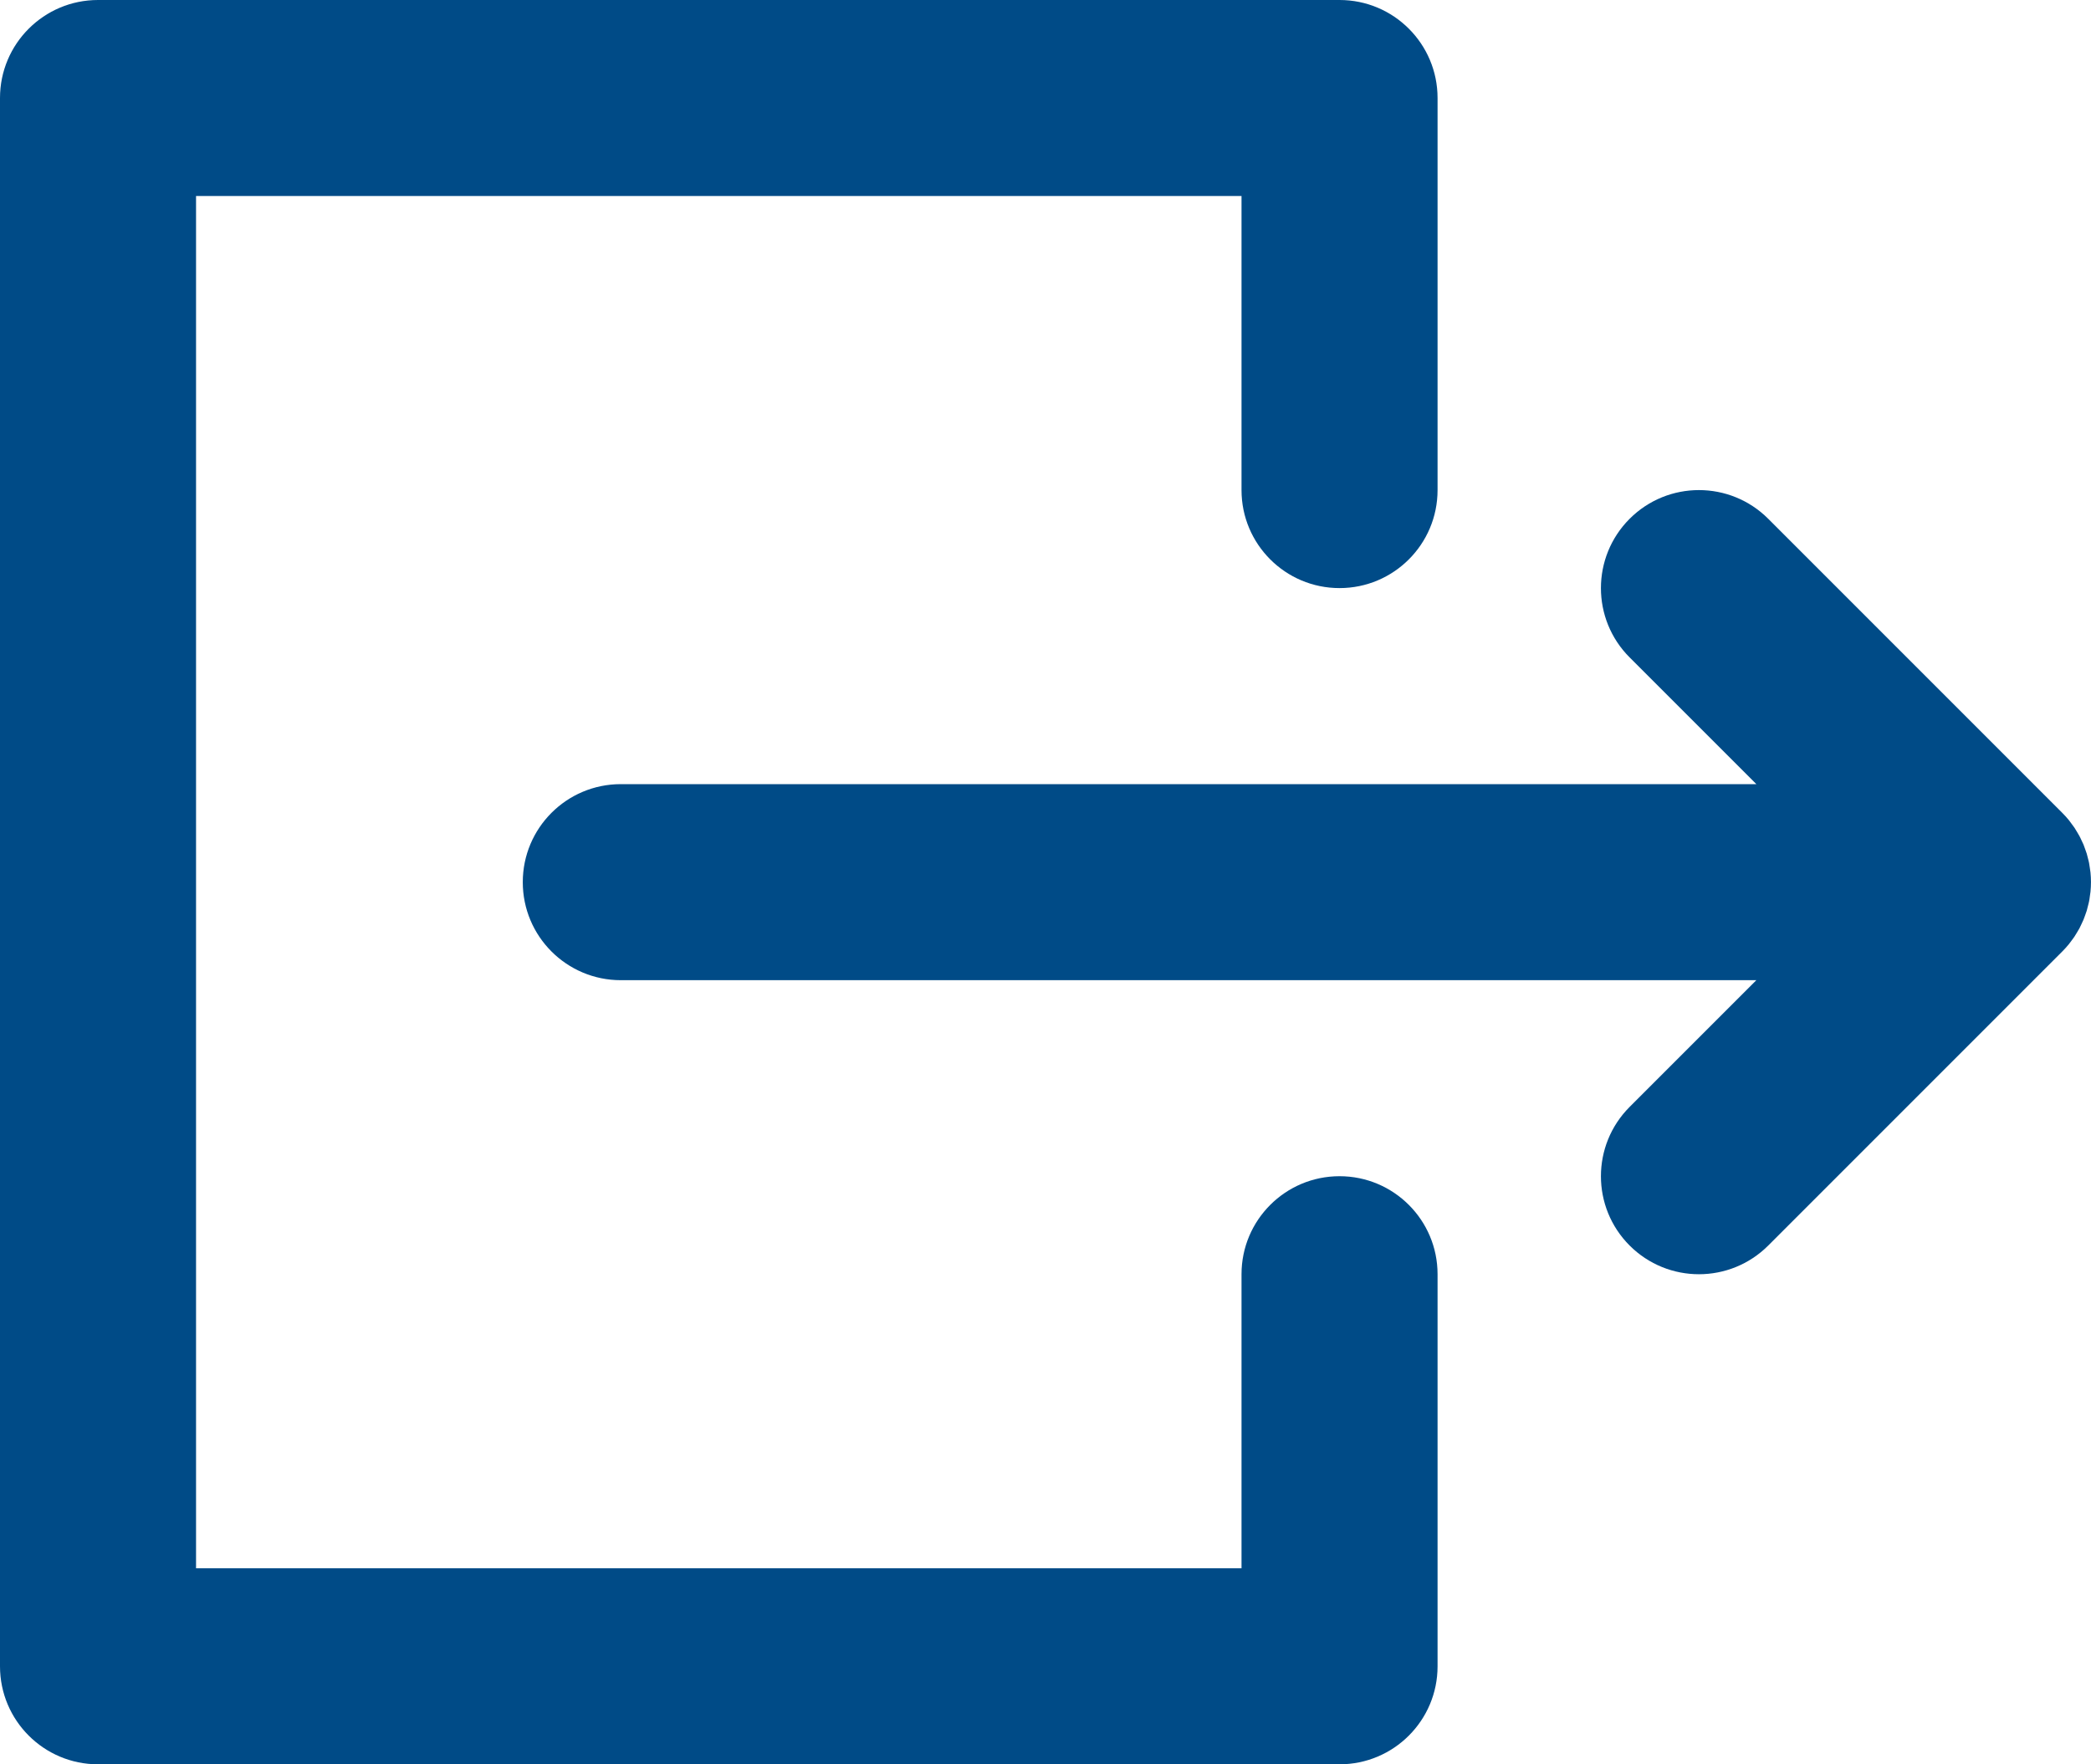 <svg width="74" height="62.437" viewBox="0 0 74 62.437" fill="none" xmlns="http://www.w3.org/2000/svg" xmlns:xlink="http://www.w3.org/1999/xlink">
	<desc>
			Created with Pixso.
	</desc>
	<path d="M62.157 34.688L21.97 34.688C20.054 34.688 18.501 33.135 18.501 31.219C18.501 29.303 20.054 27.75 21.97 27.75L62.157 27.75L57.672 23.265C56.318 21.911 56.318 19.715 57.672 18.36C59.027 17.005 61.223 17.005 62.578 18.36L72.983 28.766C73.065 28.847 73.141 28.932 73.214 29.021C73.246 29.059 73.273 29.1 73.303 29.14C73.341 29.191 73.38 29.241 73.416 29.294C73.448 29.342 73.476 29.392 73.506 29.442C73.534 29.489 73.564 29.536 73.59 29.585C73.618 29.636 73.64 29.688 73.665 29.74C73.689 29.79 73.714 29.84 73.736 29.892C73.757 29.943 73.774 29.994 73.792 30.046C73.812 30.101 73.833 30.156 73.85 30.212C73.866 30.264 73.877 30.316 73.89 30.368C73.905 30.425 73.921 30.483 73.932 30.541C73.944 30.601 73.951 30.662 73.96 30.722C73.967 30.774 73.977 30.825 73.982 30.877C73.993 30.989 73.999 31.102 73.999 31.214C73.999 31.327 73.993 31.449 73.982 31.561C73.977 31.613 73.968 31.663 73.96 31.714C73.952 31.775 73.945 31.836 73.932 31.897C73.921 31.955 73.905 32.012 73.89 32.069C73.877 32.121 73.866 32.174 73.85 32.226C73.833 32.282 73.812 32.336 73.793 32.39C73.774 32.443 73.757 32.495 73.735 32.546C73.714 32.597 73.69 32.646 73.666 32.696C73.641 32.749 73.618 32.802 73.59 32.854C73.564 32.902 73.535 32.947 73.508 32.993C73.478 33.044 73.449 33.095 73.415 33.145C73.382 33.196 73.344 33.243 73.308 33.292C73.276 33.334 73.247 33.377 73.213 33.418C73.144 33.502 73.071 33.583 72.995 33.66L62.578 44.078C61.9 44.755 61.013 45.094 60.125 45.094C59.237 45.094 58.349 44.755 57.672 44.078C56.318 42.724 56.318 40.528 57.672 39.173L62.157 34.688Z" fill-rule="evenodd" fill="#004B87"/>
	<path d="M3.469 0L47.406 0C49.322 0 50.875 1.553 50.875 3.469L50.875 17.344C50.875 19.259 49.322 20.812 47.406 20.812C45.49 20.812 43.937 19.259 43.937 17.344L43.937 6.937L6.938 6.937L6.938 55.5L43.937 55.5L43.937 45.093C43.937 43.178 45.49 41.625 47.406 41.625C49.322 41.625 50.875 43.178 50.875 45.093L50.875 58.969C50.875 60.884 49.322 62.437 47.406 62.437L3.469 62.437C1.553 62.437 0 60.884 0 58.969L0 3.469C0 1.553 1.553 0 3.469 0Z" fill-rule="evenodd" fill="#004B87"/>
	<defs/>
</svg>
